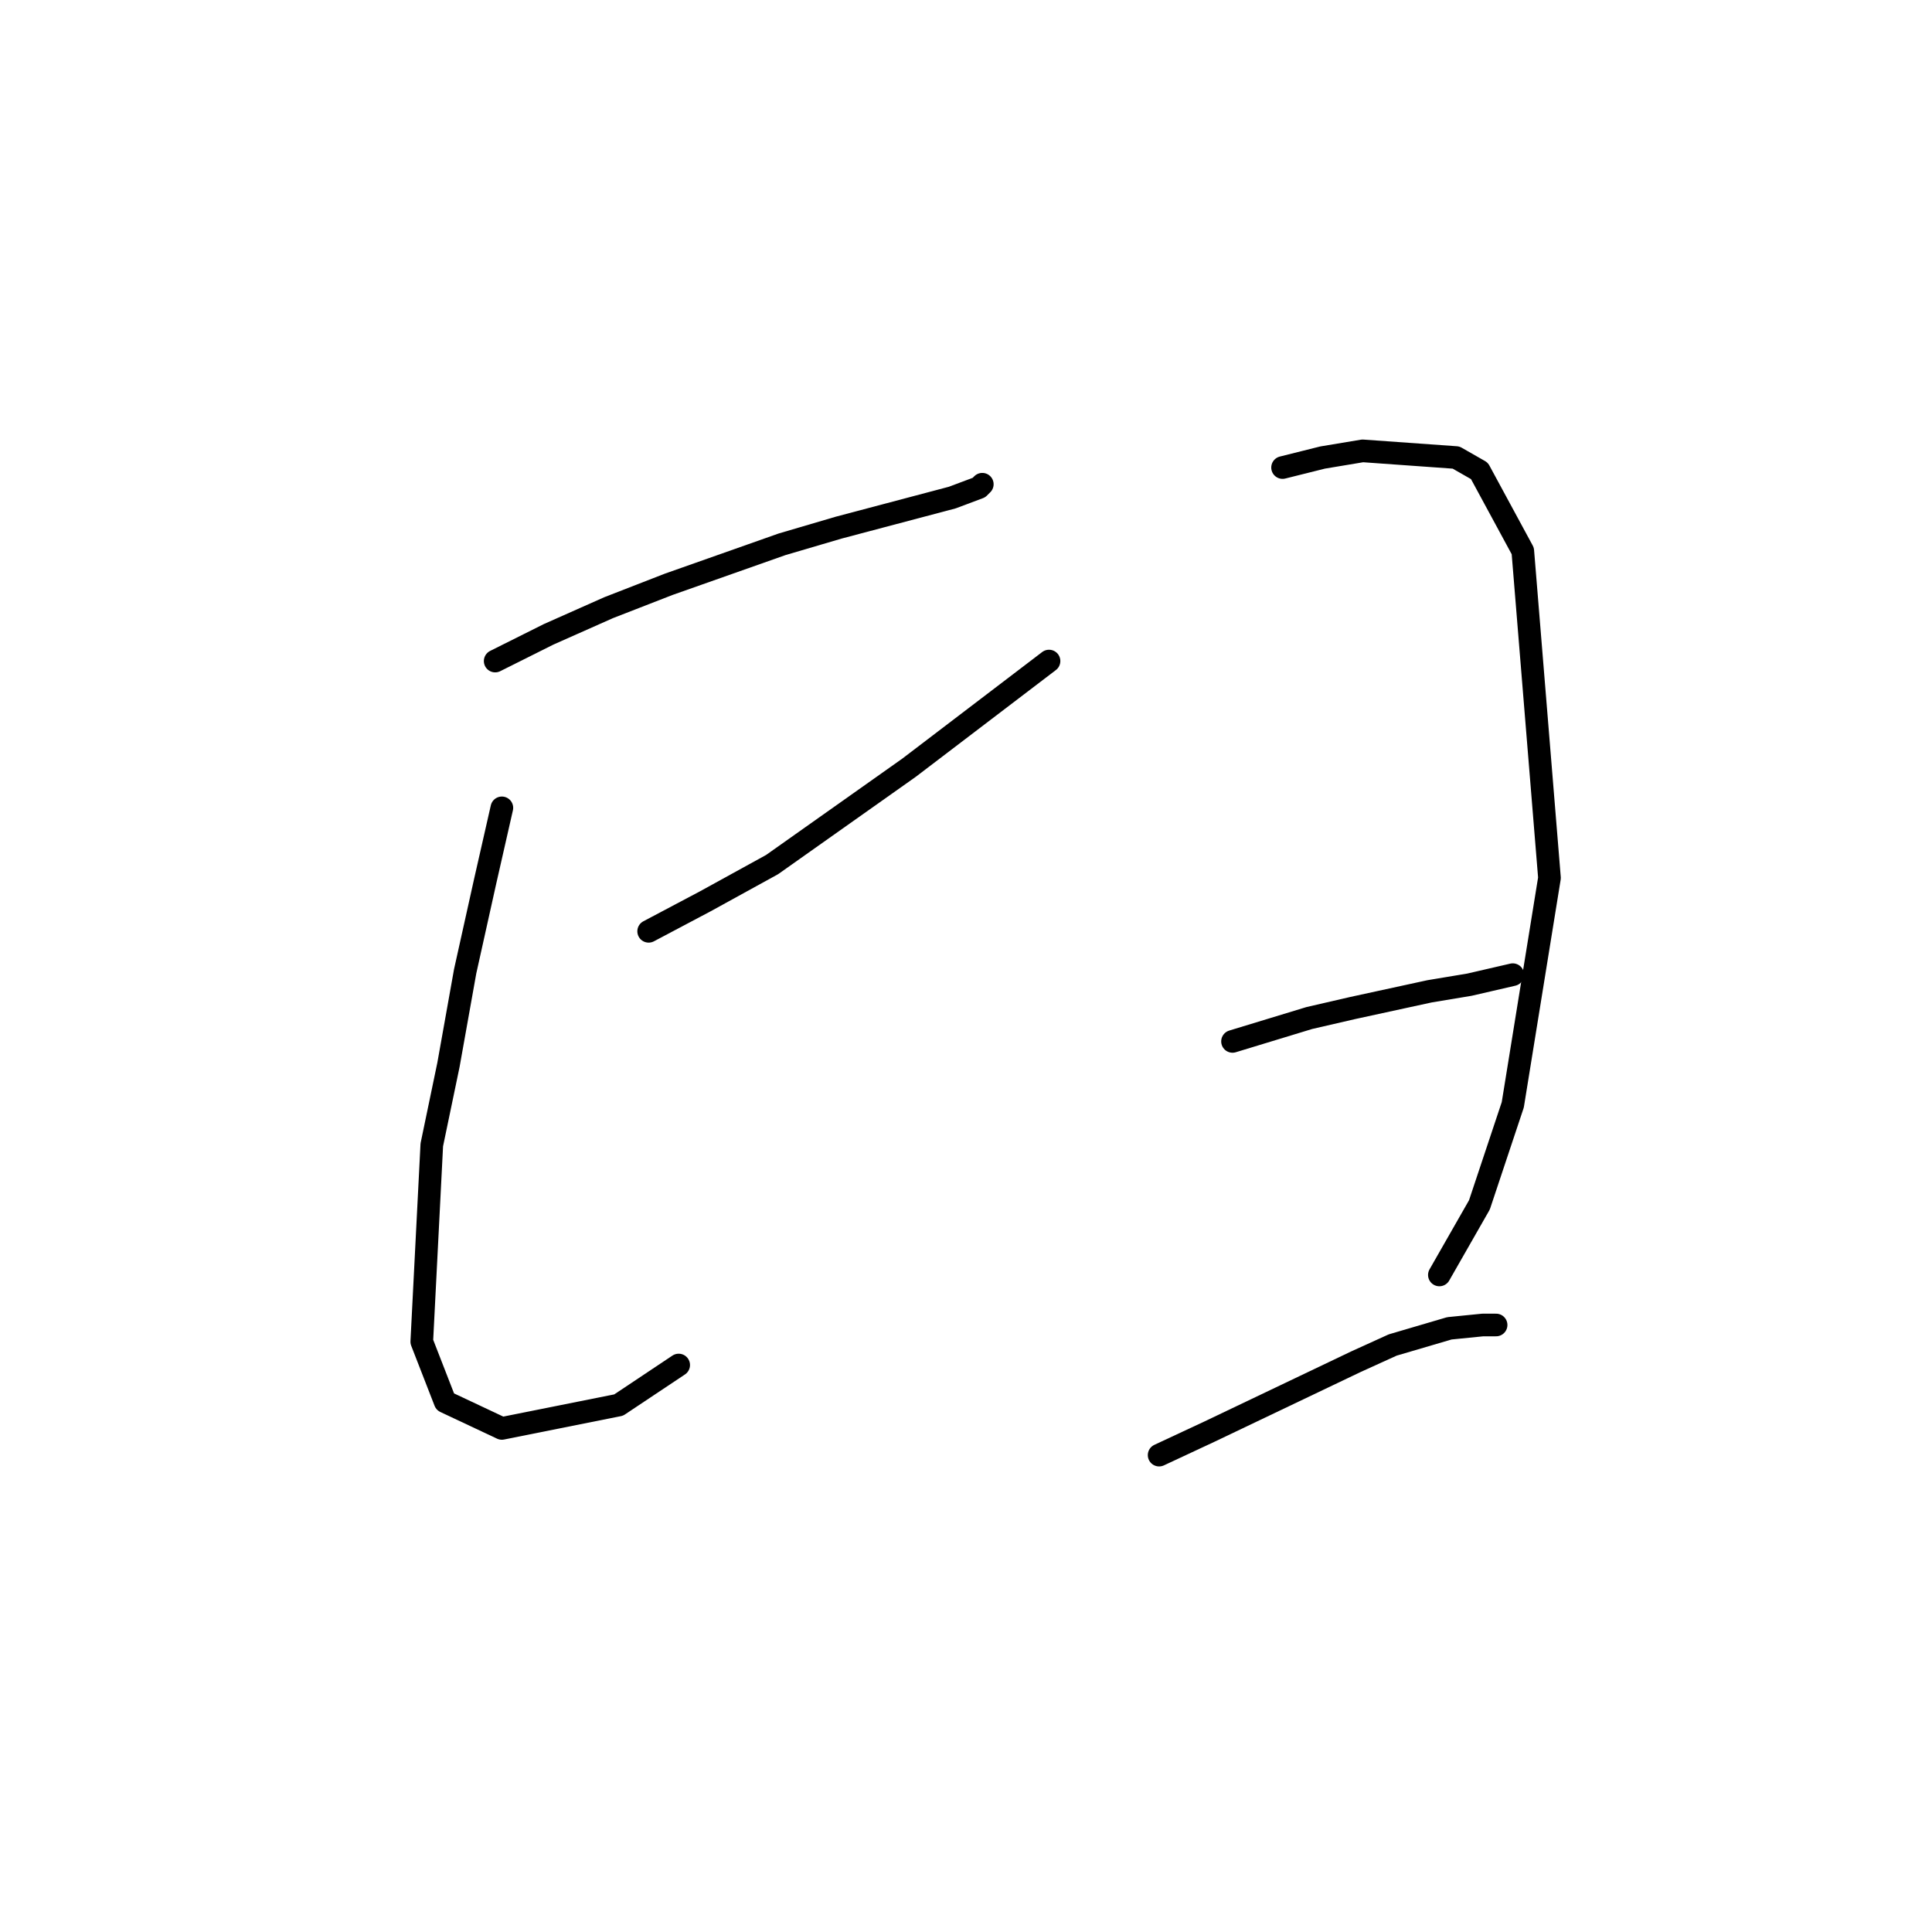 <?xml version="1.0" standalone="no"?>
    <svg width="256" height="256" xmlns="http://www.w3.org/2000/svg" version="1.1">
    <polyline stroke="black" stroke-width="3" stroke-linecap="round" fill="transparent" stroke-linejoin="round" points="65.614 87.593 72.688 84.056 80.645 80.52 88.603 77.425 103.634 72.12 111.149 69.91 126.18 65.931 129.717 64.605 130.159 64.163 130.159 64.163 " />
        <polyline stroke="black" stroke-width="3" stroke-linecap="round" fill="transparent" stroke-linejoin="round" points="66.499 107.045 64.288 116.771 61.636 128.707 59.425 141.086 57.215 151.696 55.888 177.779 58.983 185.736 66.499 189.273 81.972 186.178 89.929 180.873 89.929 180.873 " />
        <polyline stroke="black" stroke-width="3" stroke-linecap="round" fill="transparent" stroke-linejoin="round" points="85.95 123.402 93.466 119.423 102.308 114.56 120.433 101.74 139.001 87.593 139.001 87.593 " />
        <polyline stroke="black" stroke-width="3" stroke-linecap="round" fill="transparent" stroke-linejoin="round" points="169.947 61.952 175.252 60.626 180.557 59.742 192.935 60.626 196.03 62.394 201.777 73.004 205.314 116.329 200.451 146.391 196.03 159.653 190.725 168.937 190.725 168.937 " />
        <polyline stroke="black" stroke-width="3" stroke-linecap="round" fill="transparent" stroke-linejoin="round" points="163.315 137.991 173.483 134.896 179.231 133.57 189.399 131.36 194.704 130.476 200.451 129.149 200.451 129.149 " />
        <polyline stroke="black" stroke-width="3" stroke-linecap="round" fill="transparent" stroke-linejoin="round" points="153.59 192.81 160.221 189.715 179.673 180.431 184.536 178.221 192.051 176.01 196.472 175.568 198.24 175.568 198.24 175.568 " />
        </svg>